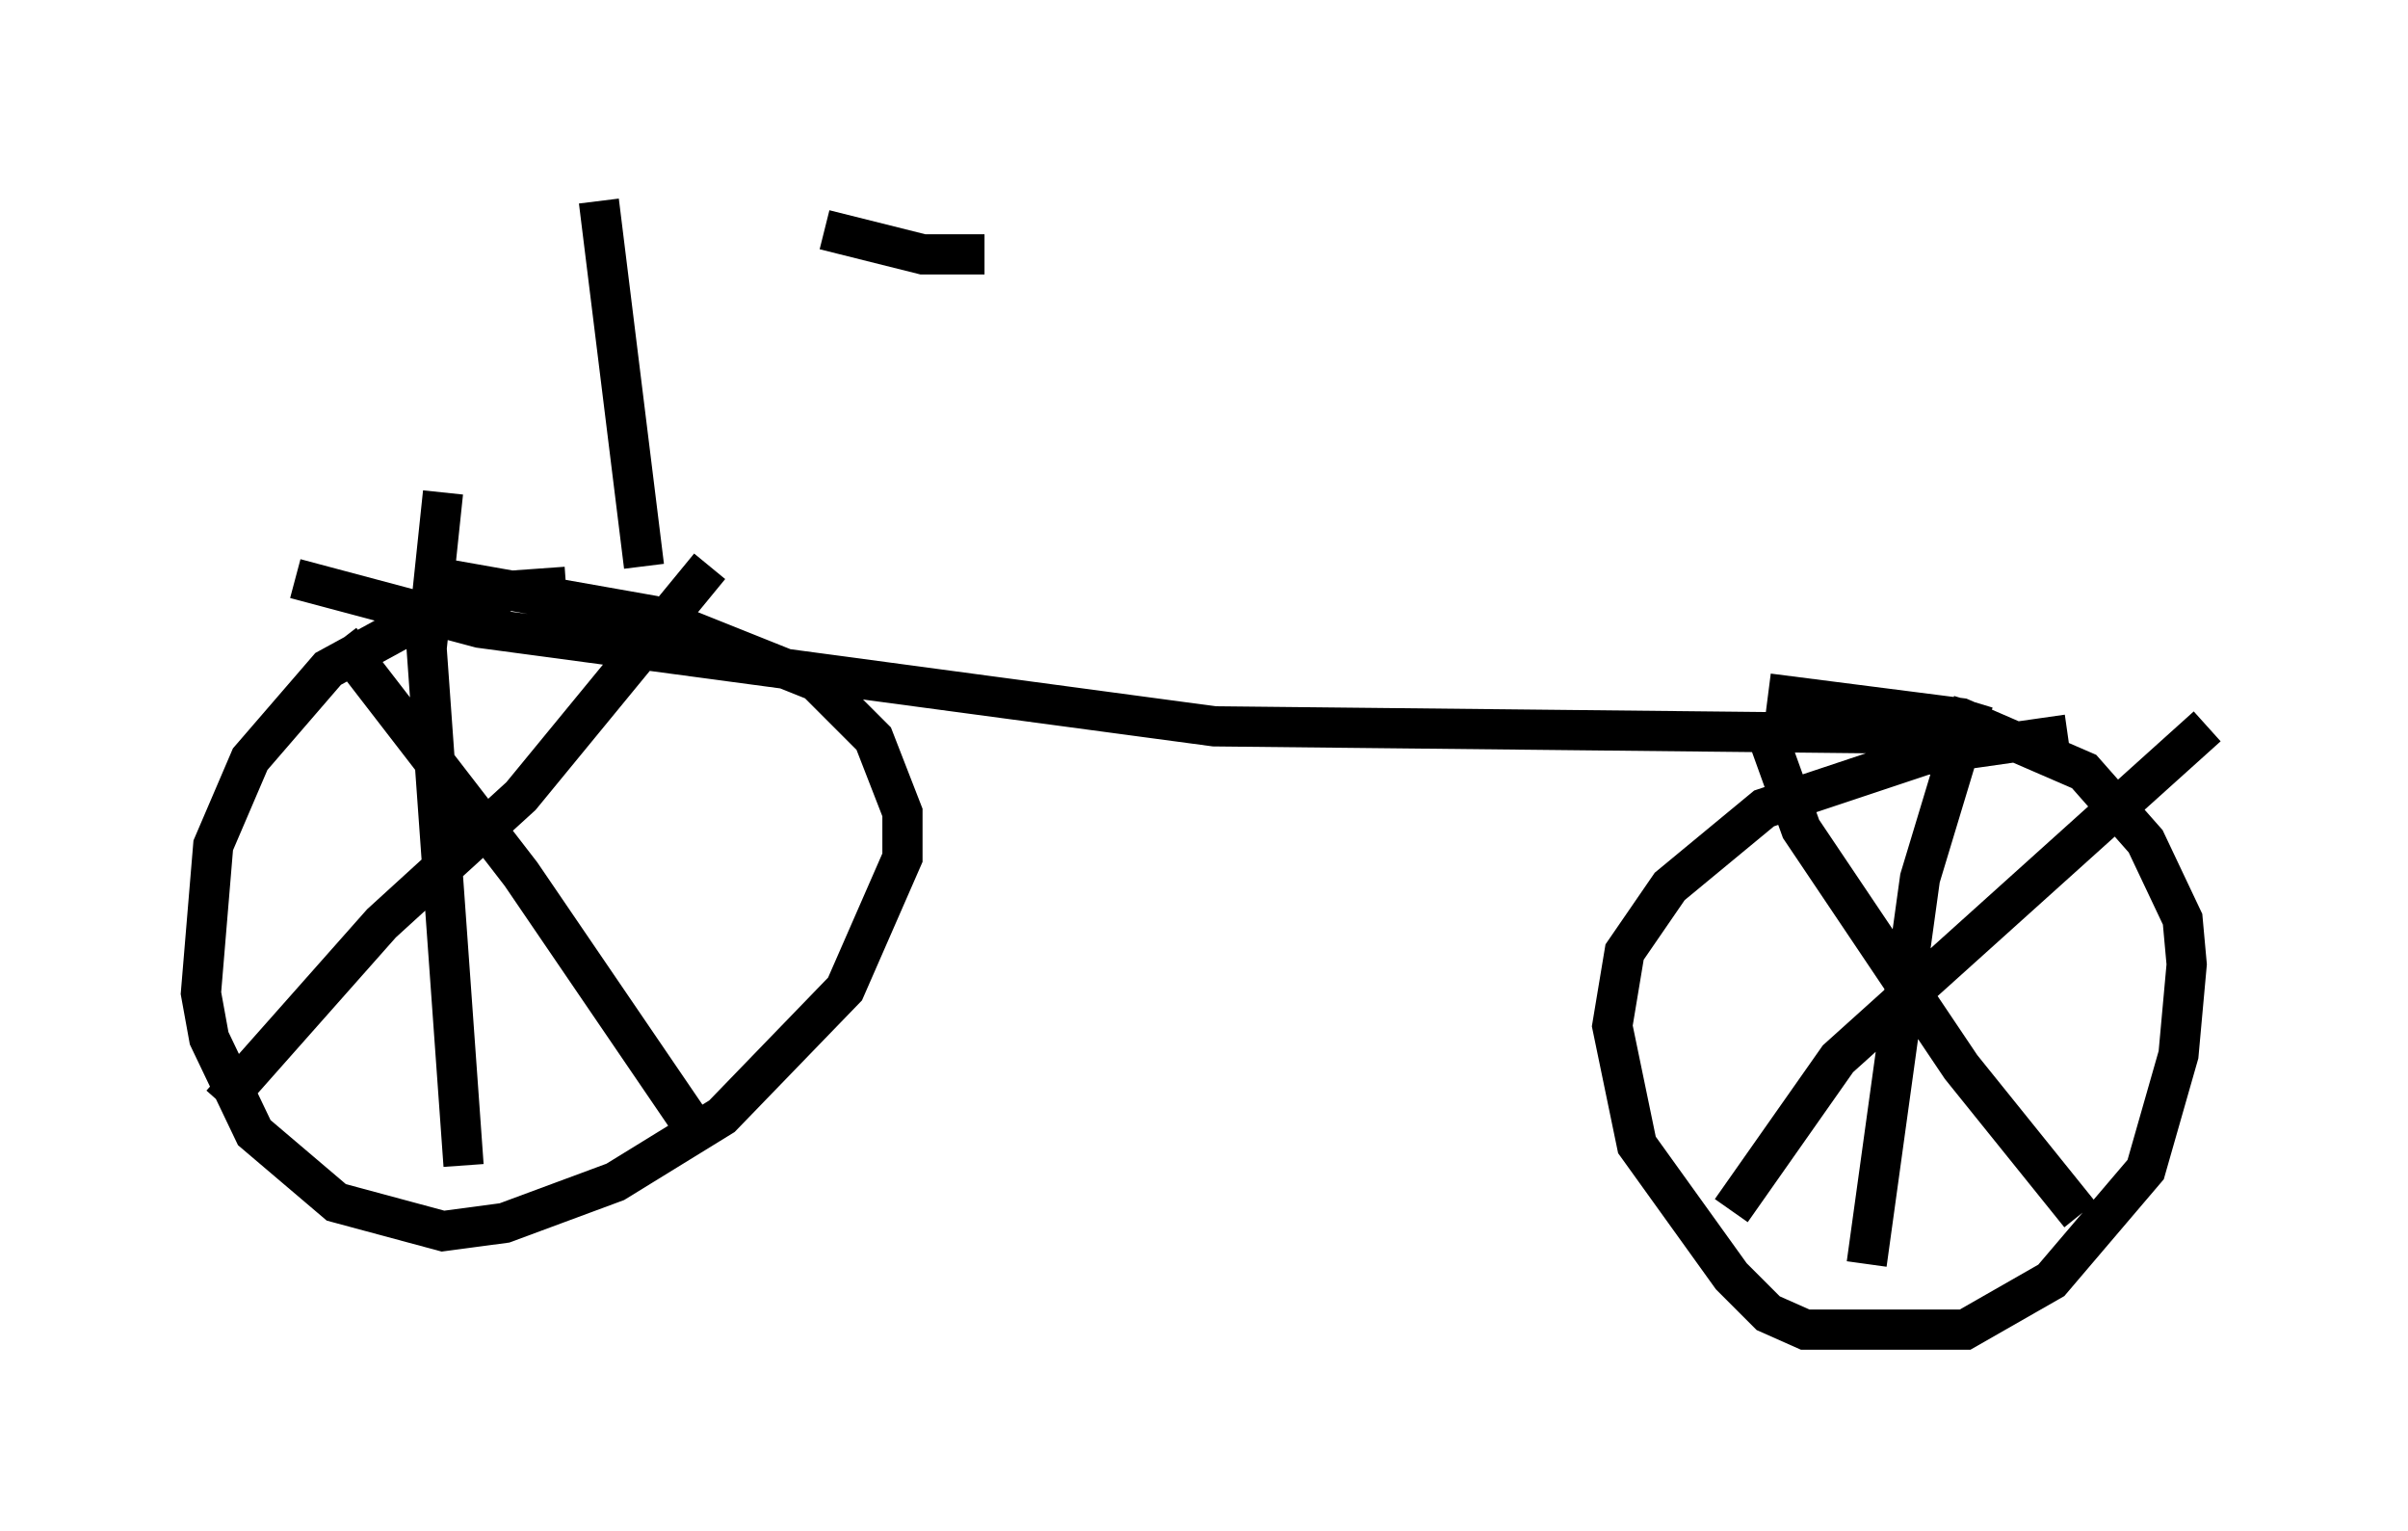 <?xml version="1.0" encoding="utf-8" ?>
<svg baseProfile="full" height="38.073" version="1.1" width="59.919" xmlns="http://www.w3.org/2000/svg" xmlns:ev="http://www.w3.org/2001/xml-events" xmlns:xlink="http://www.w3.org/1999/xlink"><defs /><rect fill="white" height="38.073" width="59.919" x="0" y="0" /><path d="M6.021, 6.123 m14.496, -0.408 l2.45, 0.613 1.531, 0.0 m-9.596, -1.327 l1.123, 9.086 m-8.677, 0.306 l4.594, 1.225 18.273, 2.45 l19.396, 0.204 m-35.525, -3.675 l-1.429, 0.102 -2.246, 0.715 l-2.246, 1.225 -1.94, 2.246 l-0.919, 2.144 -0.306, 3.675 l0.204, 1.123 1.123, 2.348 l2.042, 1.735 2.654, 0.715 l1.531, -0.204 2.756, -1.021 l2.654, -1.633 3.063, -3.165 l1.429, -3.267 0.0, -1.123 l-0.715, -1.838 -1.429, -1.429 l-4.083, -1.633 -5.206, -0.919 m-2.552, 1.531 l4.492, 5.819 4.594, 6.738 m0.102, -14.394 l-4.696, 5.717 -3.471, 3.165 l-3.981, 4.492 m5.513, -15.211 l-0.408, 3.879 0.919, 12.863 m39.915, -10.719 l-3.573, 0.51 -3.981, 1.327 l-2.348, 1.94 -1.123, 1.633 l-0.306, 1.838 0.613, 2.96 l2.348, 3.267 0.919, 0.919 l0.919, 0.408 3.981, 0.0 l2.144, -1.225 2.348, -2.756 l0.817, -2.858 0.204, -2.246 l-0.102, -1.123 -0.919, -1.94 l-1.531, -1.735 -3.063, -1.327 l-4.798, -0.613 m-0.102, 0.817 l0.919, 2.552 3.981, 5.921 l2.96, 3.675 m3.165, -12.148 l-9.188, 8.269 -2.654, 3.777 m6.023, -12.658 l-1.327, 4.39 -1.327, 9.596 " fill="none" stroke="black" stroke-width="1" /></svg>